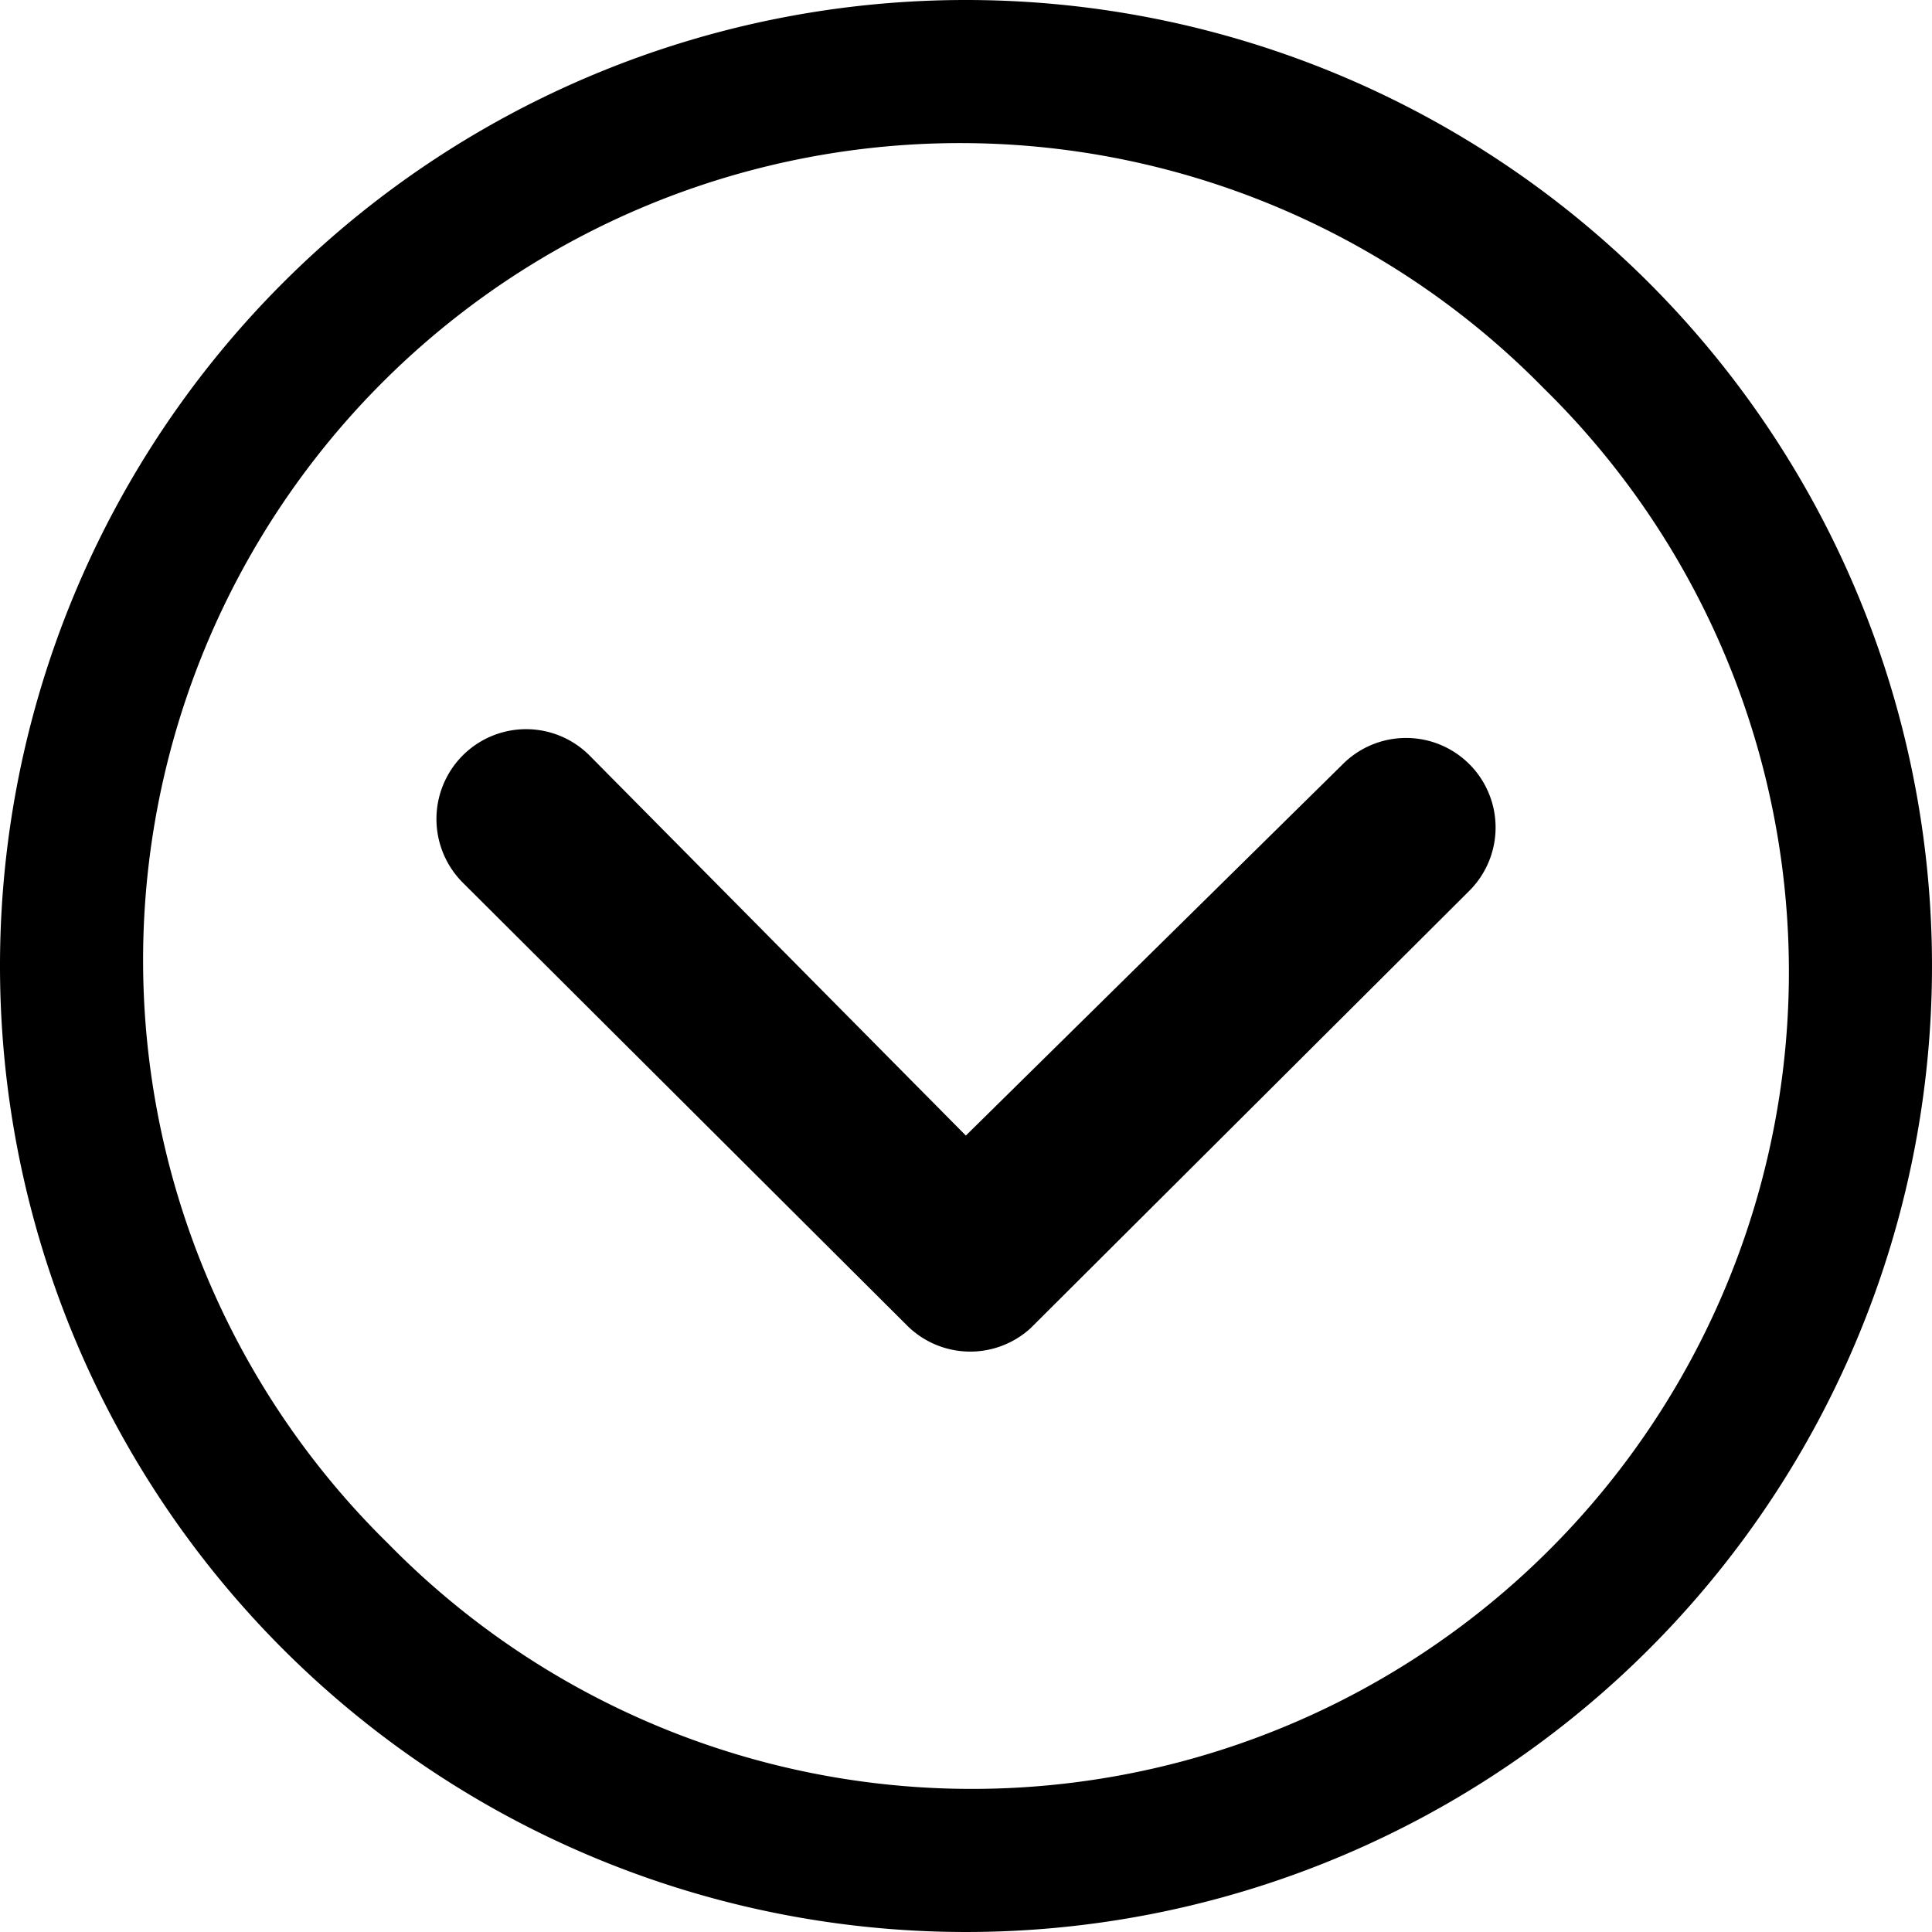 <svg xmlns="http://www.w3.org/2000/svg" width="25.75" height="25.75" viewBox="0 0 25.75 25.75">
  <g id="Icon_ionic-ios-arrow-dropdown" data-name="Icon ionic-ios-arrow-dropdown" transform="translate(-3.375 -3.375)">
    <path id="Path_12" data-name="Path 12" d="M10.331,14.767a1.2,1.2,0,0,0,0,1.69l5.924,5.905A1.193,1.193,0,0,0,17.9,22.4l5.837-5.819a1.193,1.193,0,1,0-1.684-1.69l-5.014,4.94-5.02-5.07A1.194,1.194,0,0,0,10.331,14.767Z" transform="translate(-0.791 -1.321)"/>
    <path id="Path_13" data-name="Path 13" d="M3.375,16.25A12.875,12.875,0,1,0,16.25,3.375,12.873,12.873,0,0,0,3.375,16.25ZM23.95,8.55a10.89,10.89,0,1,1-15.4,15.4,10.89,10.89,0,1,1,15.4-15.4Z"/>
  </g>
</svg>
